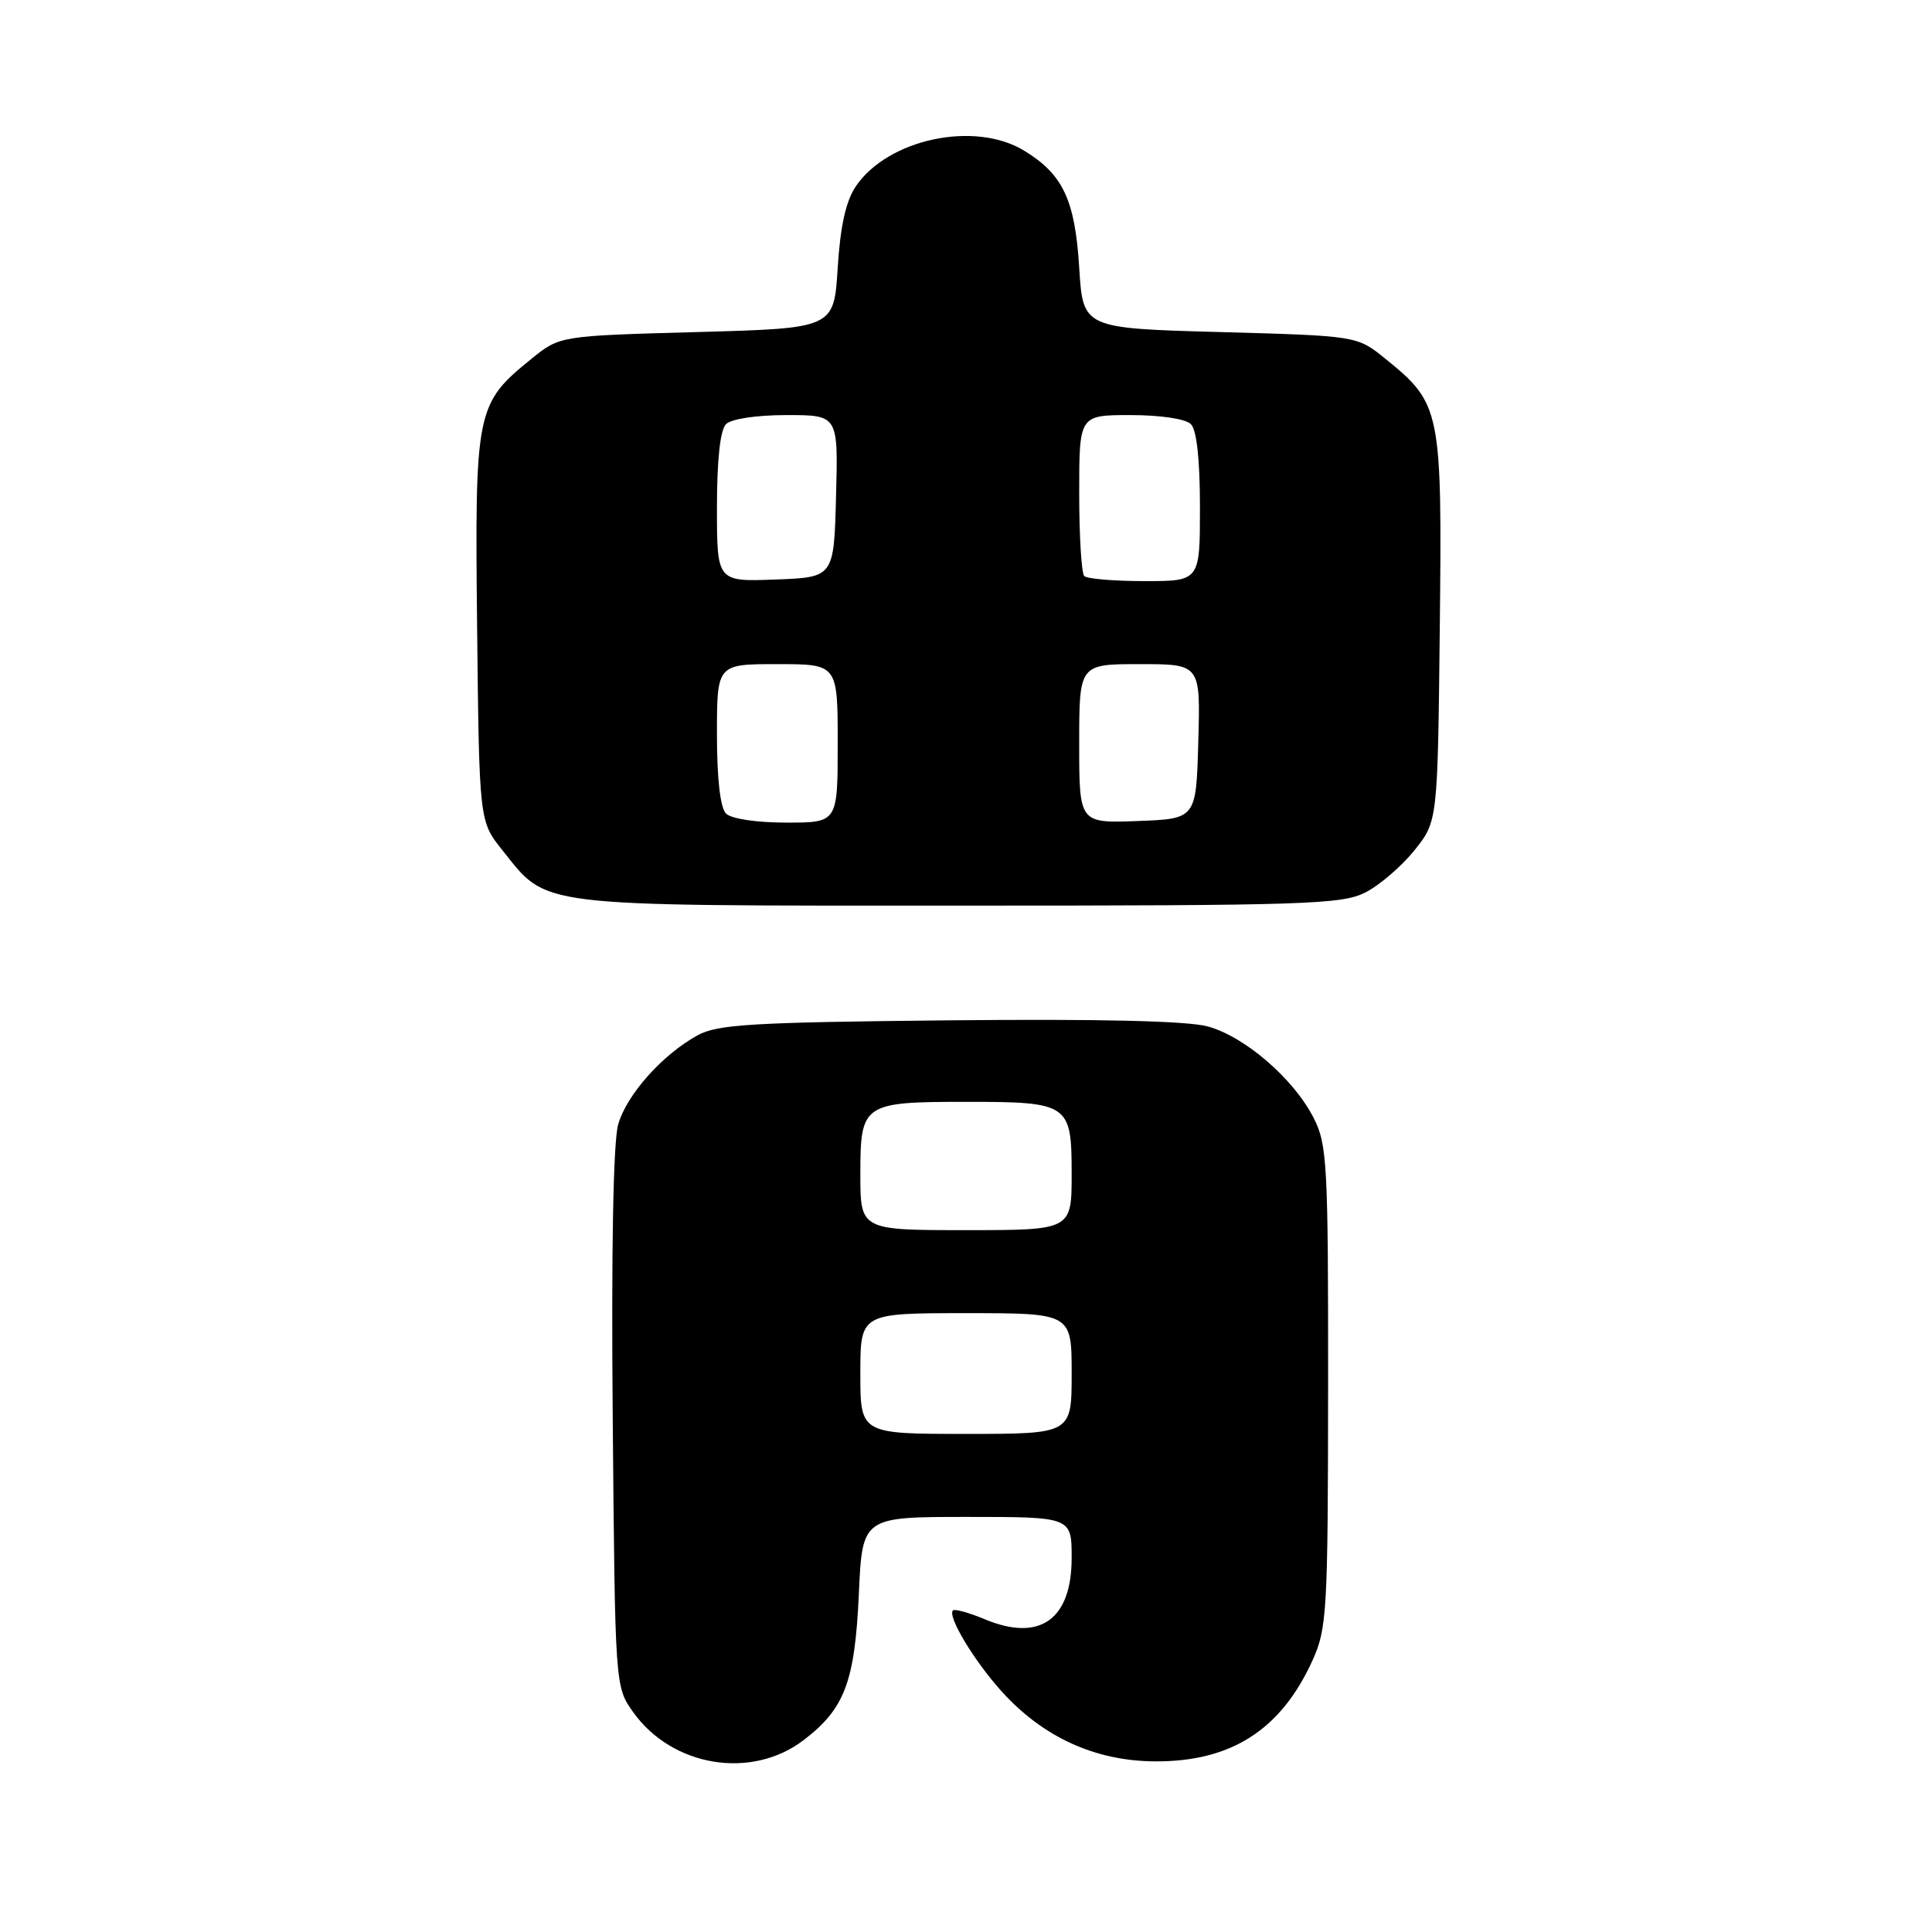 <?xml version="1.0" encoding="UTF-8" standalone="no"?>
<!DOCTYPE svg PUBLIC "-//W3C//DTD SVG 1.1//EN" "http://www.w3.org/Graphics/SVG/1.1/DTD/svg11.dtd" >
<svg xmlns="http://www.w3.org/2000/svg" xmlns:xlink="http://www.w3.org/1999/xlink" version="1.1" viewBox="0 0 256 256">
 <g >
 <path fill="currentColor"
d=" M 106.49 230.57 C 111.92 226.43 113.27 222.86 113.80 211.25 C 114.26 201.00 114.26 201.00 128.13 201.00 C 142.00 201.00 142.00 201.00 142.00 206.43 C 142.00 214.62 137.77 217.60 130.49 214.56 C 128.40 213.69 126.50 213.16 126.27 213.39 C 125.51 214.16 129.06 220.06 132.74 224.14 C 138.21 230.18 145.11 233.34 153.00 233.39 C 163.12 233.46 169.73 229.23 173.92 220.00 C 175.83 215.78 175.96 213.54 175.98 183.71 C 176.00 154.27 175.86 151.64 174.07 148.14 C 171.41 142.92 164.92 137.33 160.00 136.00 C 157.29 135.27 145.58 135.00 125.69 135.20 C 99.70 135.46 95.07 135.73 92.44 137.18 C 87.80 139.72 83.07 145.01 81.92 148.96 C 81.26 151.20 80.99 165.53 81.19 188.00 C 81.50 223.50 81.50 223.50 83.90 226.87 C 89.08 234.13 99.58 235.85 106.49 230.57 Z  M 180.93 118.25 C 182.81 117.29 185.74 114.77 187.43 112.66 C 190.50 108.82 190.50 108.82 190.78 83.16 C 191.09 54.28 190.94 53.50 183.56 47.53 C 179.82 44.50 179.82 44.50 161.66 44.00 C 143.50 43.50 143.50 43.50 143.00 35.45 C 142.44 26.47 140.85 23.10 135.70 19.96 C 129.15 15.97 117.66 18.41 113.40 24.69 C 112.08 26.65 111.35 29.93 111.00 35.50 C 110.50 43.50 110.50 43.50 92.34 44.00 C 74.18 44.50 74.18 44.50 70.44 47.53 C 63.06 53.50 62.91 54.28 63.22 83.16 C 63.50 108.82 63.50 108.82 66.57 112.66 C 72.66 120.27 70.39 120.00 127.00 120.00 C 173.10 120.00 177.80 119.84 180.93 118.25 Z  M 114.00 182.00 C 114.00 174.00 114.00 174.00 128.00 174.00 C 142.00 174.00 142.00 174.00 142.00 182.00 C 142.00 190.00 142.00 190.00 128.00 190.00 C 114.00 190.00 114.00 190.00 114.00 182.00 Z  M 114.00 155.54 C 114.00 146.24 114.35 146.00 128.00 146.00 C 141.65 146.00 142.00 146.24 142.00 155.54 C 142.00 163.00 142.00 163.00 128.00 163.00 C 114.00 163.00 114.00 163.00 114.00 155.54 Z  M 96.20 107.80 C 95.44 107.04 95.00 103.20 95.00 97.30 C 95.00 88.00 95.00 88.00 103.00 88.00 C 111.00 88.00 111.00 88.00 111.00 98.50 C 111.00 109.00 111.00 109.00 104.20 109.00 C 100.24 109.00 96.90 108.50 96.20 107.80 Z  M 143.00 98.54 C 143.00 88.00 143.00 88.00 151.03 88.00 C 159.07 88.00 159.07 88.00 158.78 98.25 C 158.50 108.50 158.50 108.50 150.75 108.79 C 143.00 109.08 143.00 109.08 143.00 98.54 Z  M 95.00 67.24 C 95.00 60.92 95.43 56.97 96.20 56.20 C 96.90 55.50 100.25 55.00 104.23 55.00 C 111.07 55.00 111.07 55.00 110.78 65.75 C 110.50 76.50 110.50 76.50 102.75 76.79 C 95.00 77.08 95.00 77.08 95.00 67.24 Z  M 143.67 76.33 C 143.30 75.97 143.00 71.02 143.00 65.33 C 143.00 55.00 143.00 55.00 149.80 55.00 C 153.76 55.00 157.10 55.50 157.80 56.20 C 158.57 56.97 159.00 60.91 159.00 67.20 C 159.00 77.00 159.00 77.00 151.67 77.00 C 147.63 77.00 144.03 76.70 143.67 76.33 Z "/>
</g>
</svg>